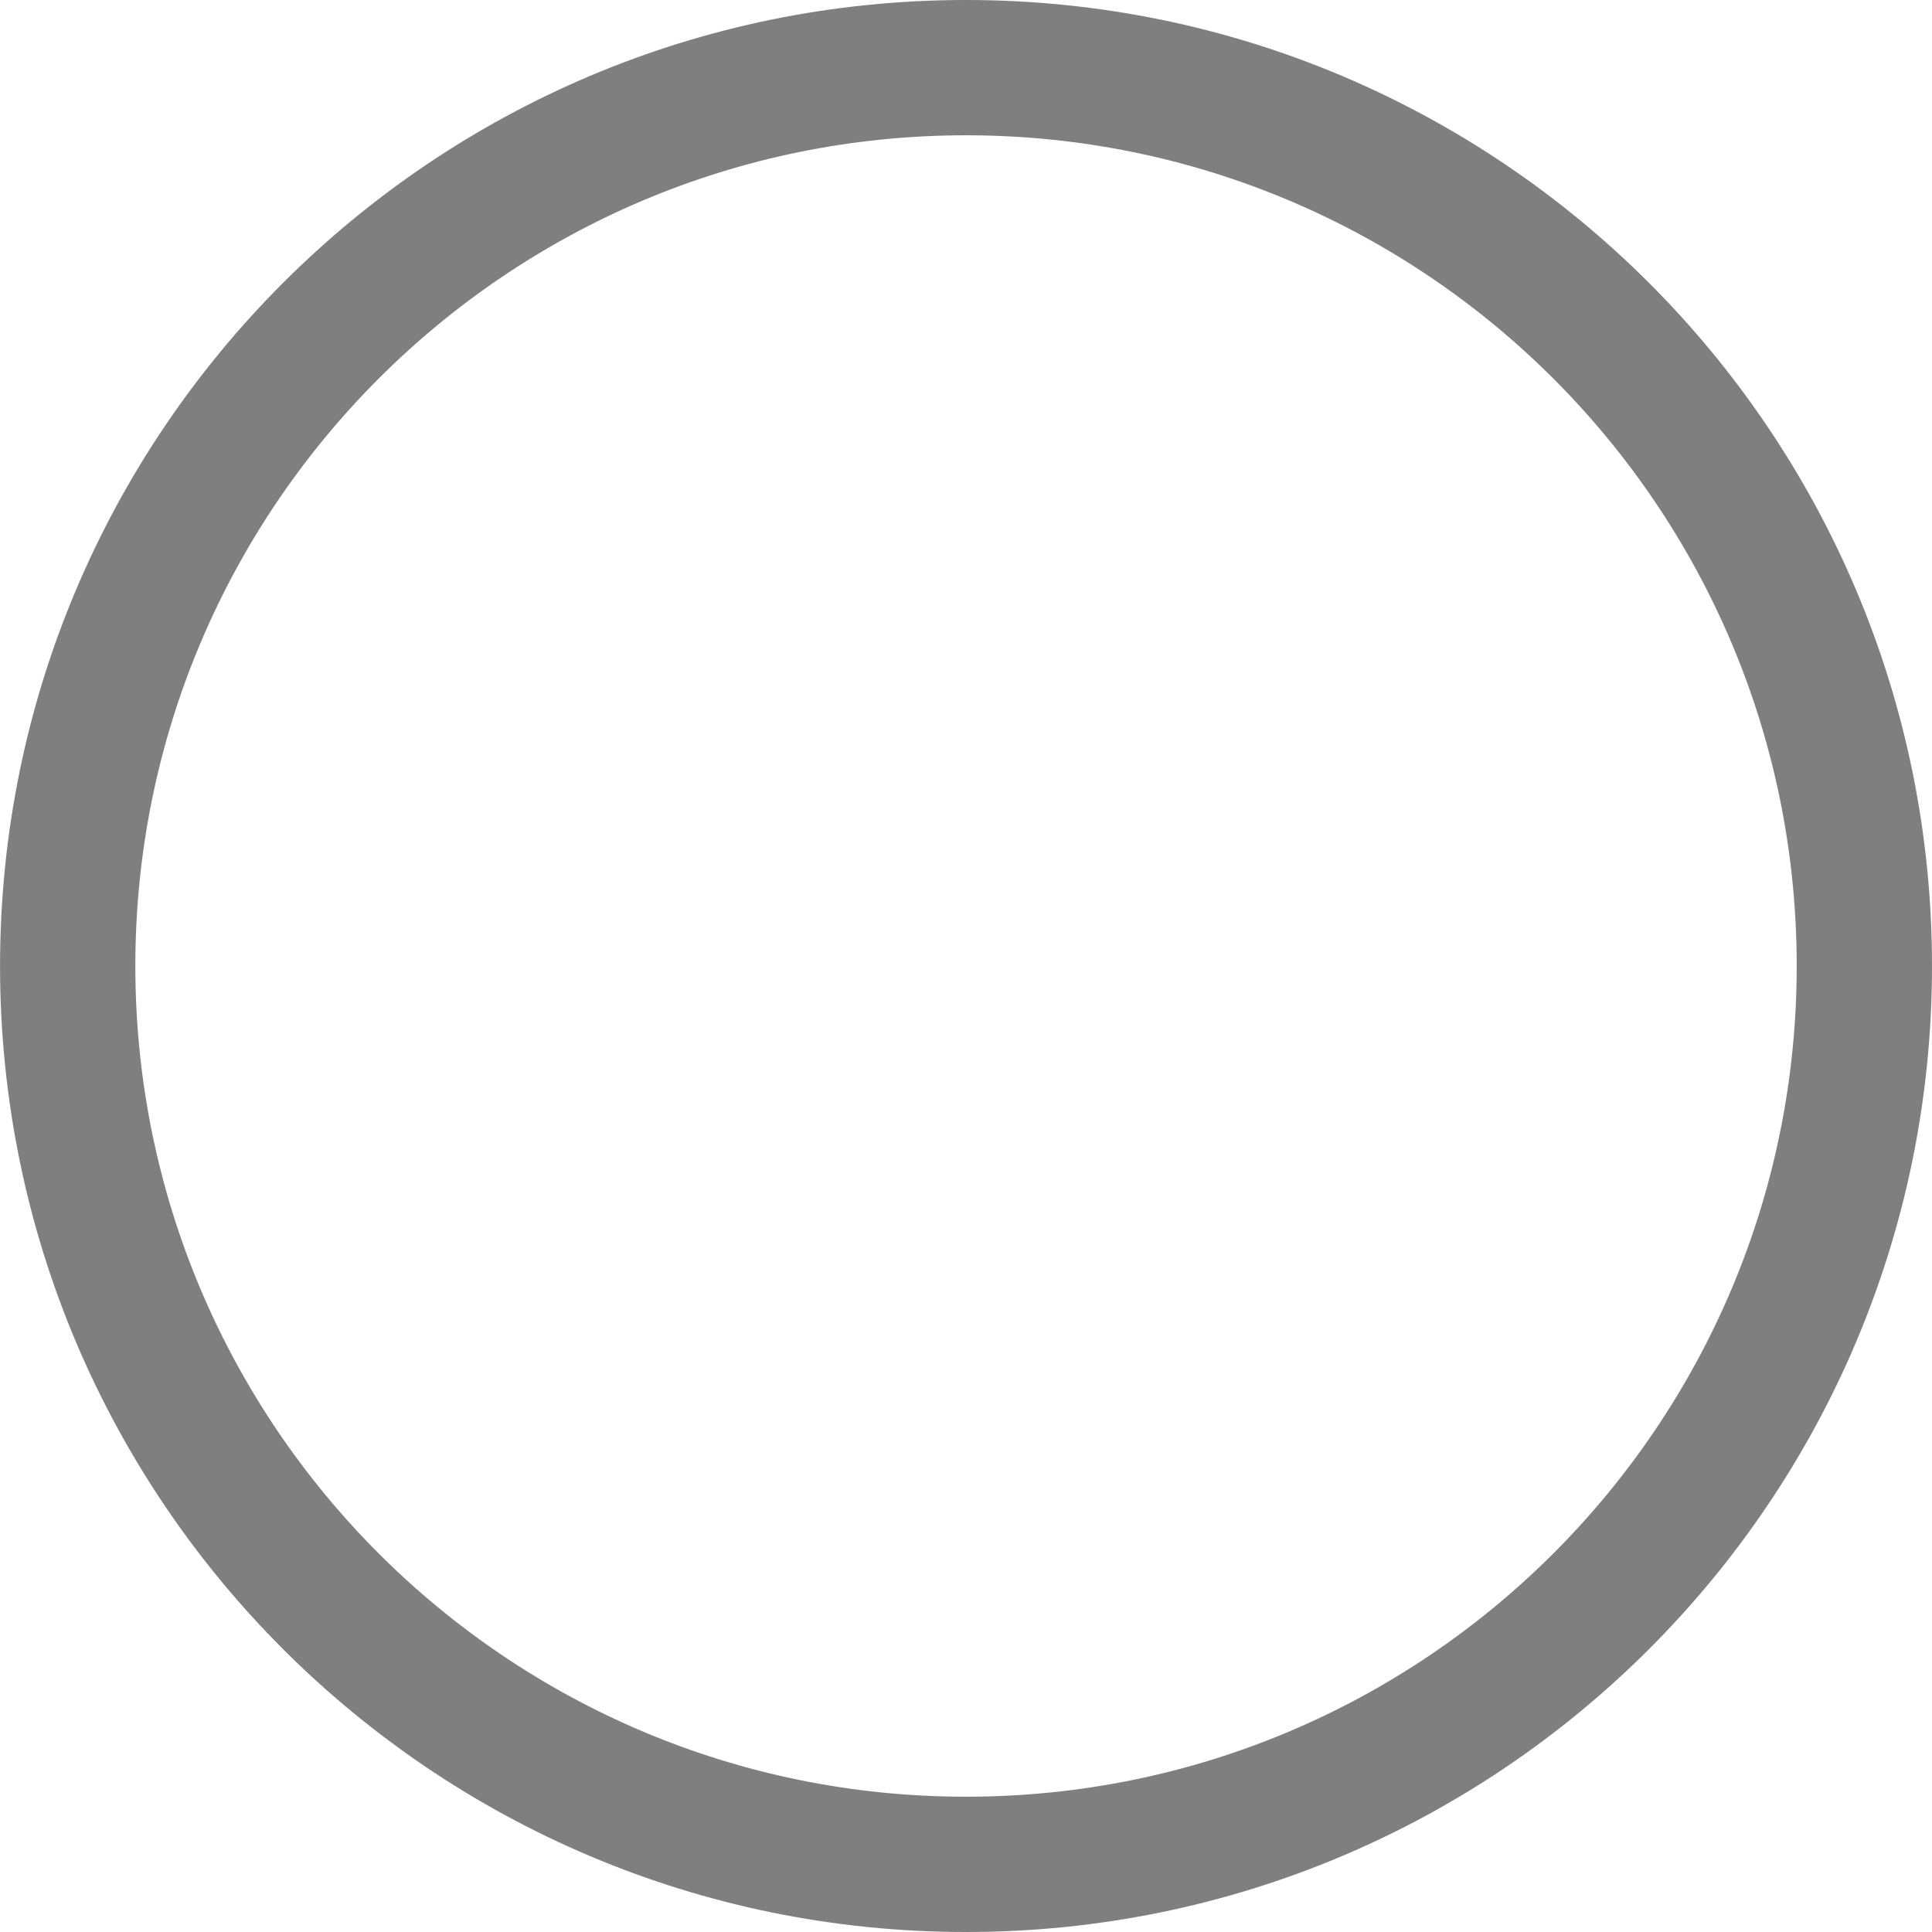 ﻿<?xml version="1.0" encoding="utf-8"?>
<svg version="1.1" xmlns:xlink="http://www.w3.org/1999/xlink" width="40px" height="40px" xmlns="http://www.w3.org/2000/svg">
  <g transform="matrix(1 0 0 1 -1038 -449 )">
    <path d="M 20 0  C 8.955 0  0.001 8.954  0.001 20  C 0.001 31.045  8.955 40  20 40  C 31.046 40  40 31.046  40 20  C 40 8.954  31.046 0  20 0  Z M 37.199 20  C 37.199 29.499  29.499 37.199  20 37.199  C 10.502 37.199  2.802 29.499  2.802 20  C 2.802 10.502  10.502 2.801  20 2.801  C 29.499 2.801  37.199 10.502  37.199 20  Z " fill-rule="nonzero" fill="#7f7f7f" stroke="none" transform="matrix(1 0 0 1 1038 449 )" />
  </g>
</svg>